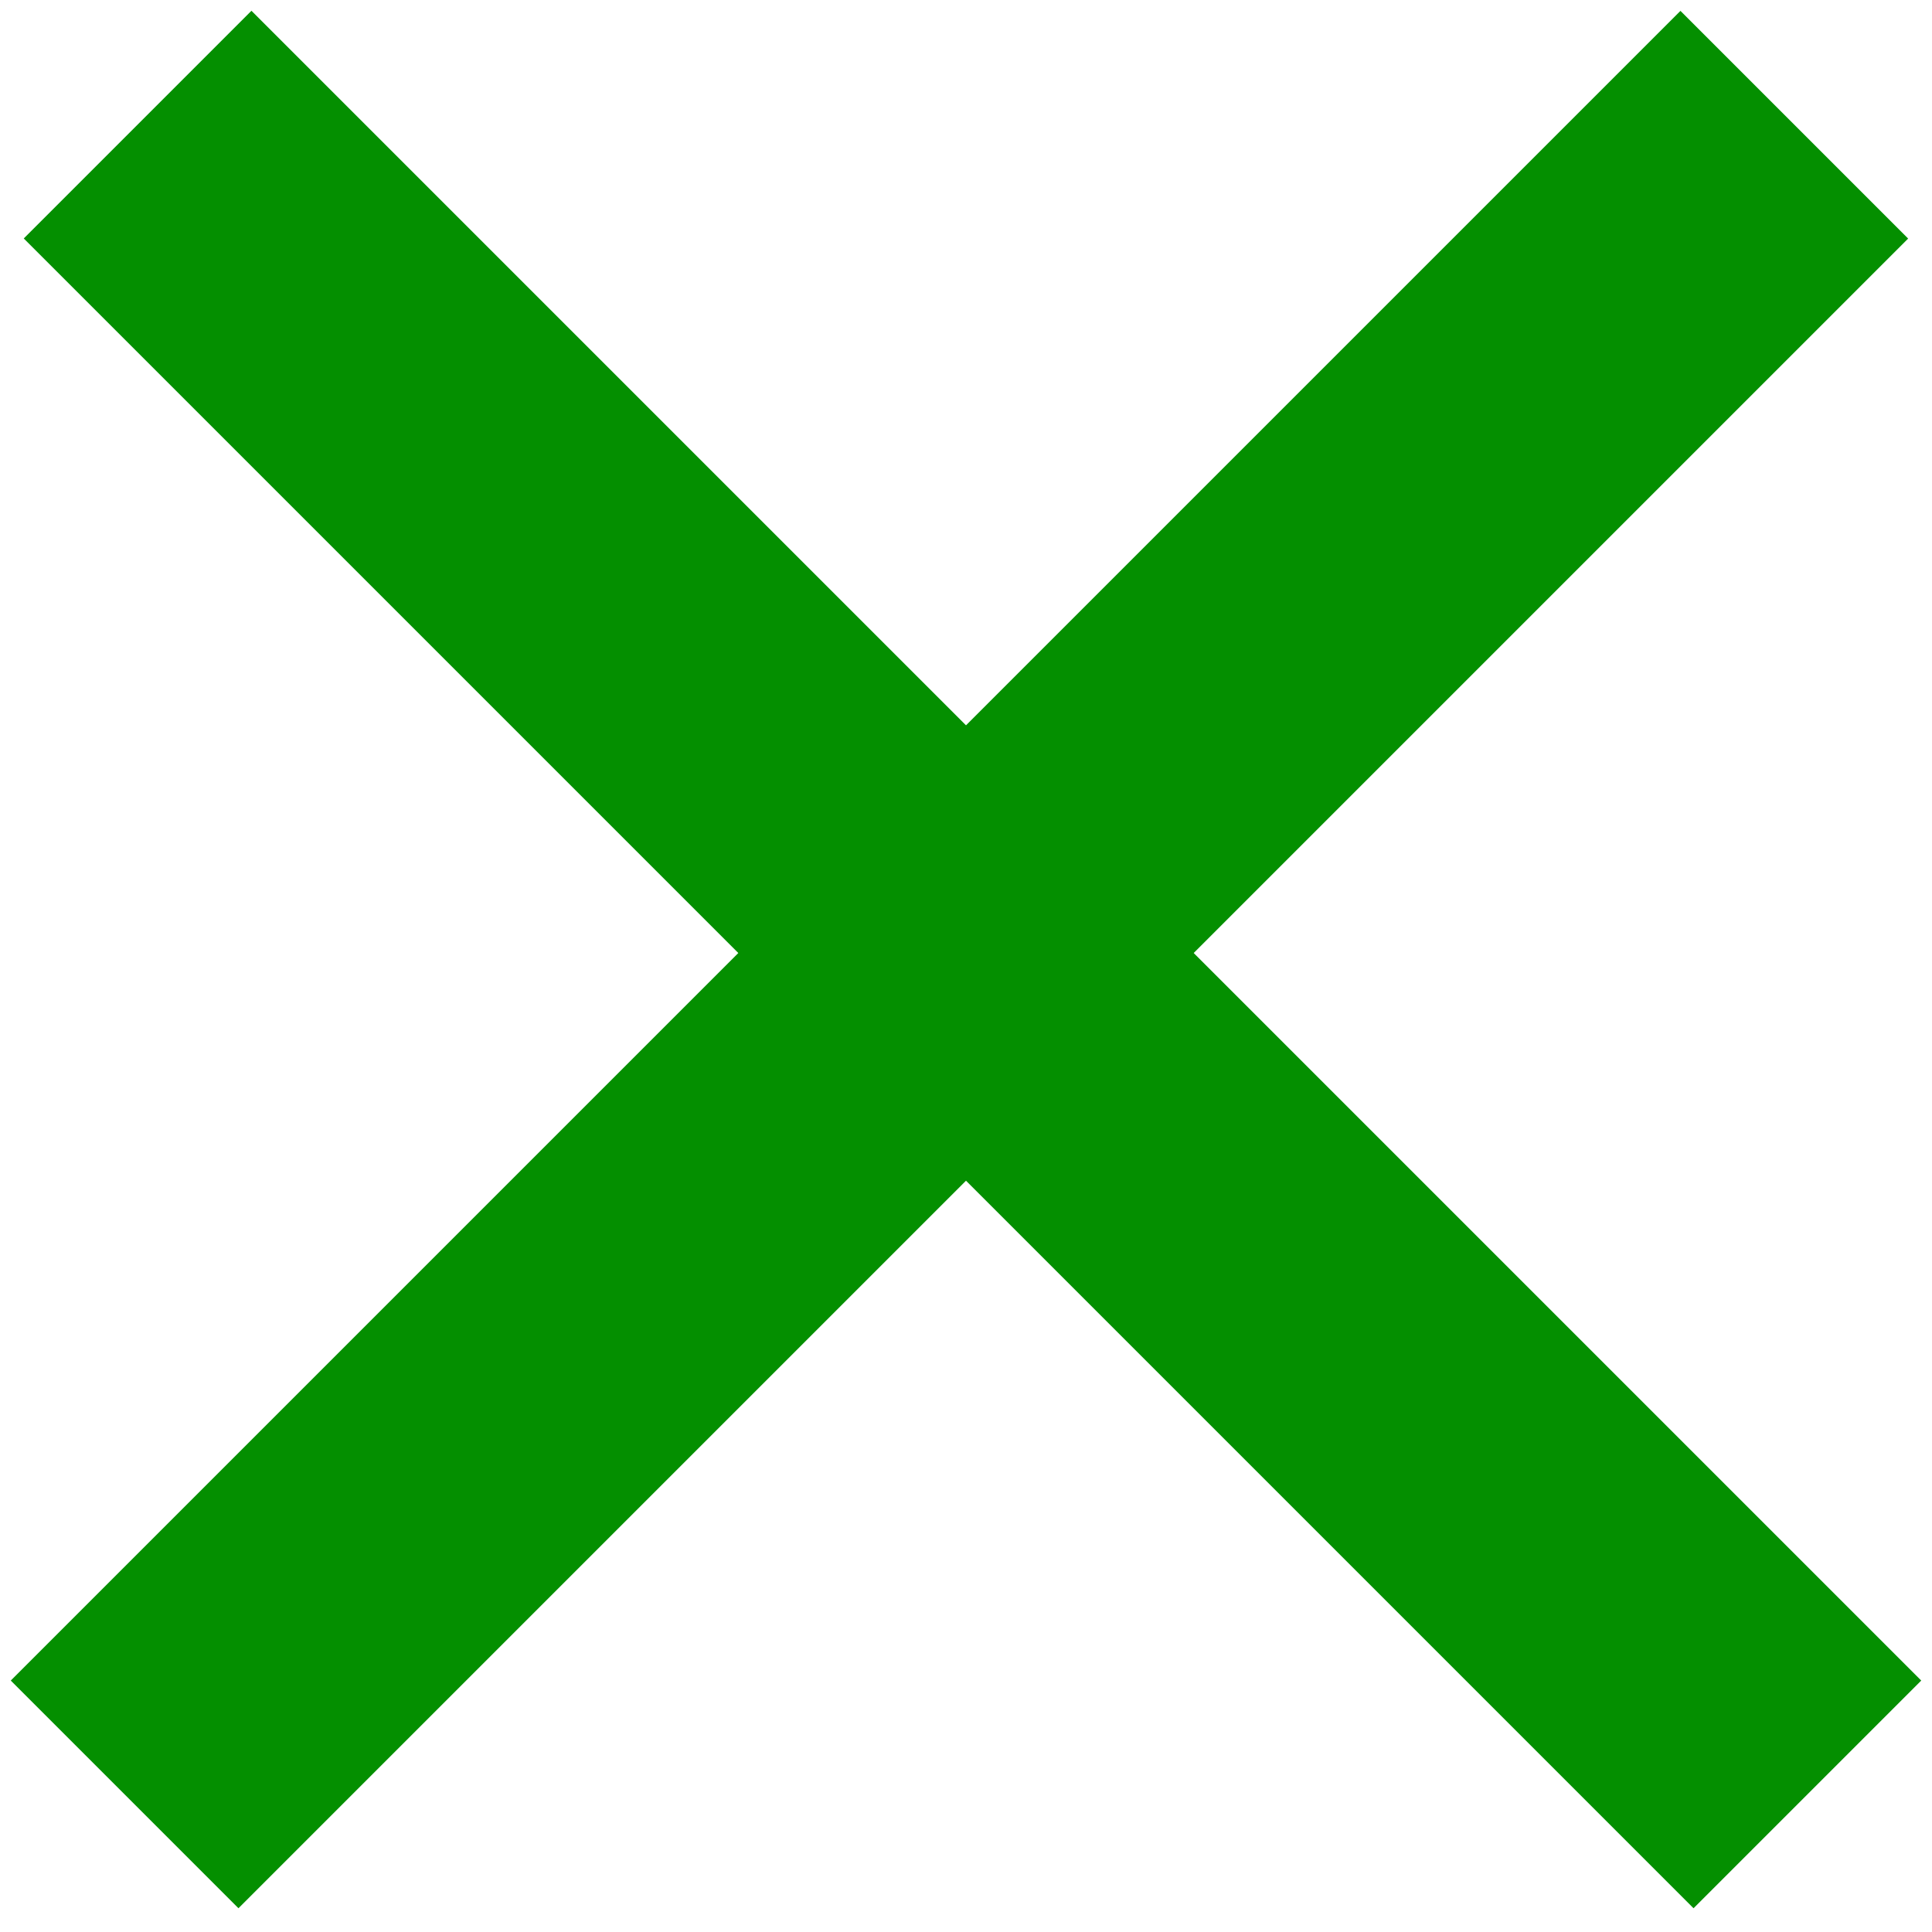 <svg width="18" height="18" viewBox="0 0 18 18" fill="none" xmlns="http://www.w3.org/2000/svg">
<line x1="1.282" y1="1.161" x2="16.839" y2="16.718" stroke="#048F00" stroke-width="3"/>
<line x1="1.161" y1="16.718" x2="16.717" y2="1.162" stroke="#048F00" stroke-width="3"/>
</svg>
